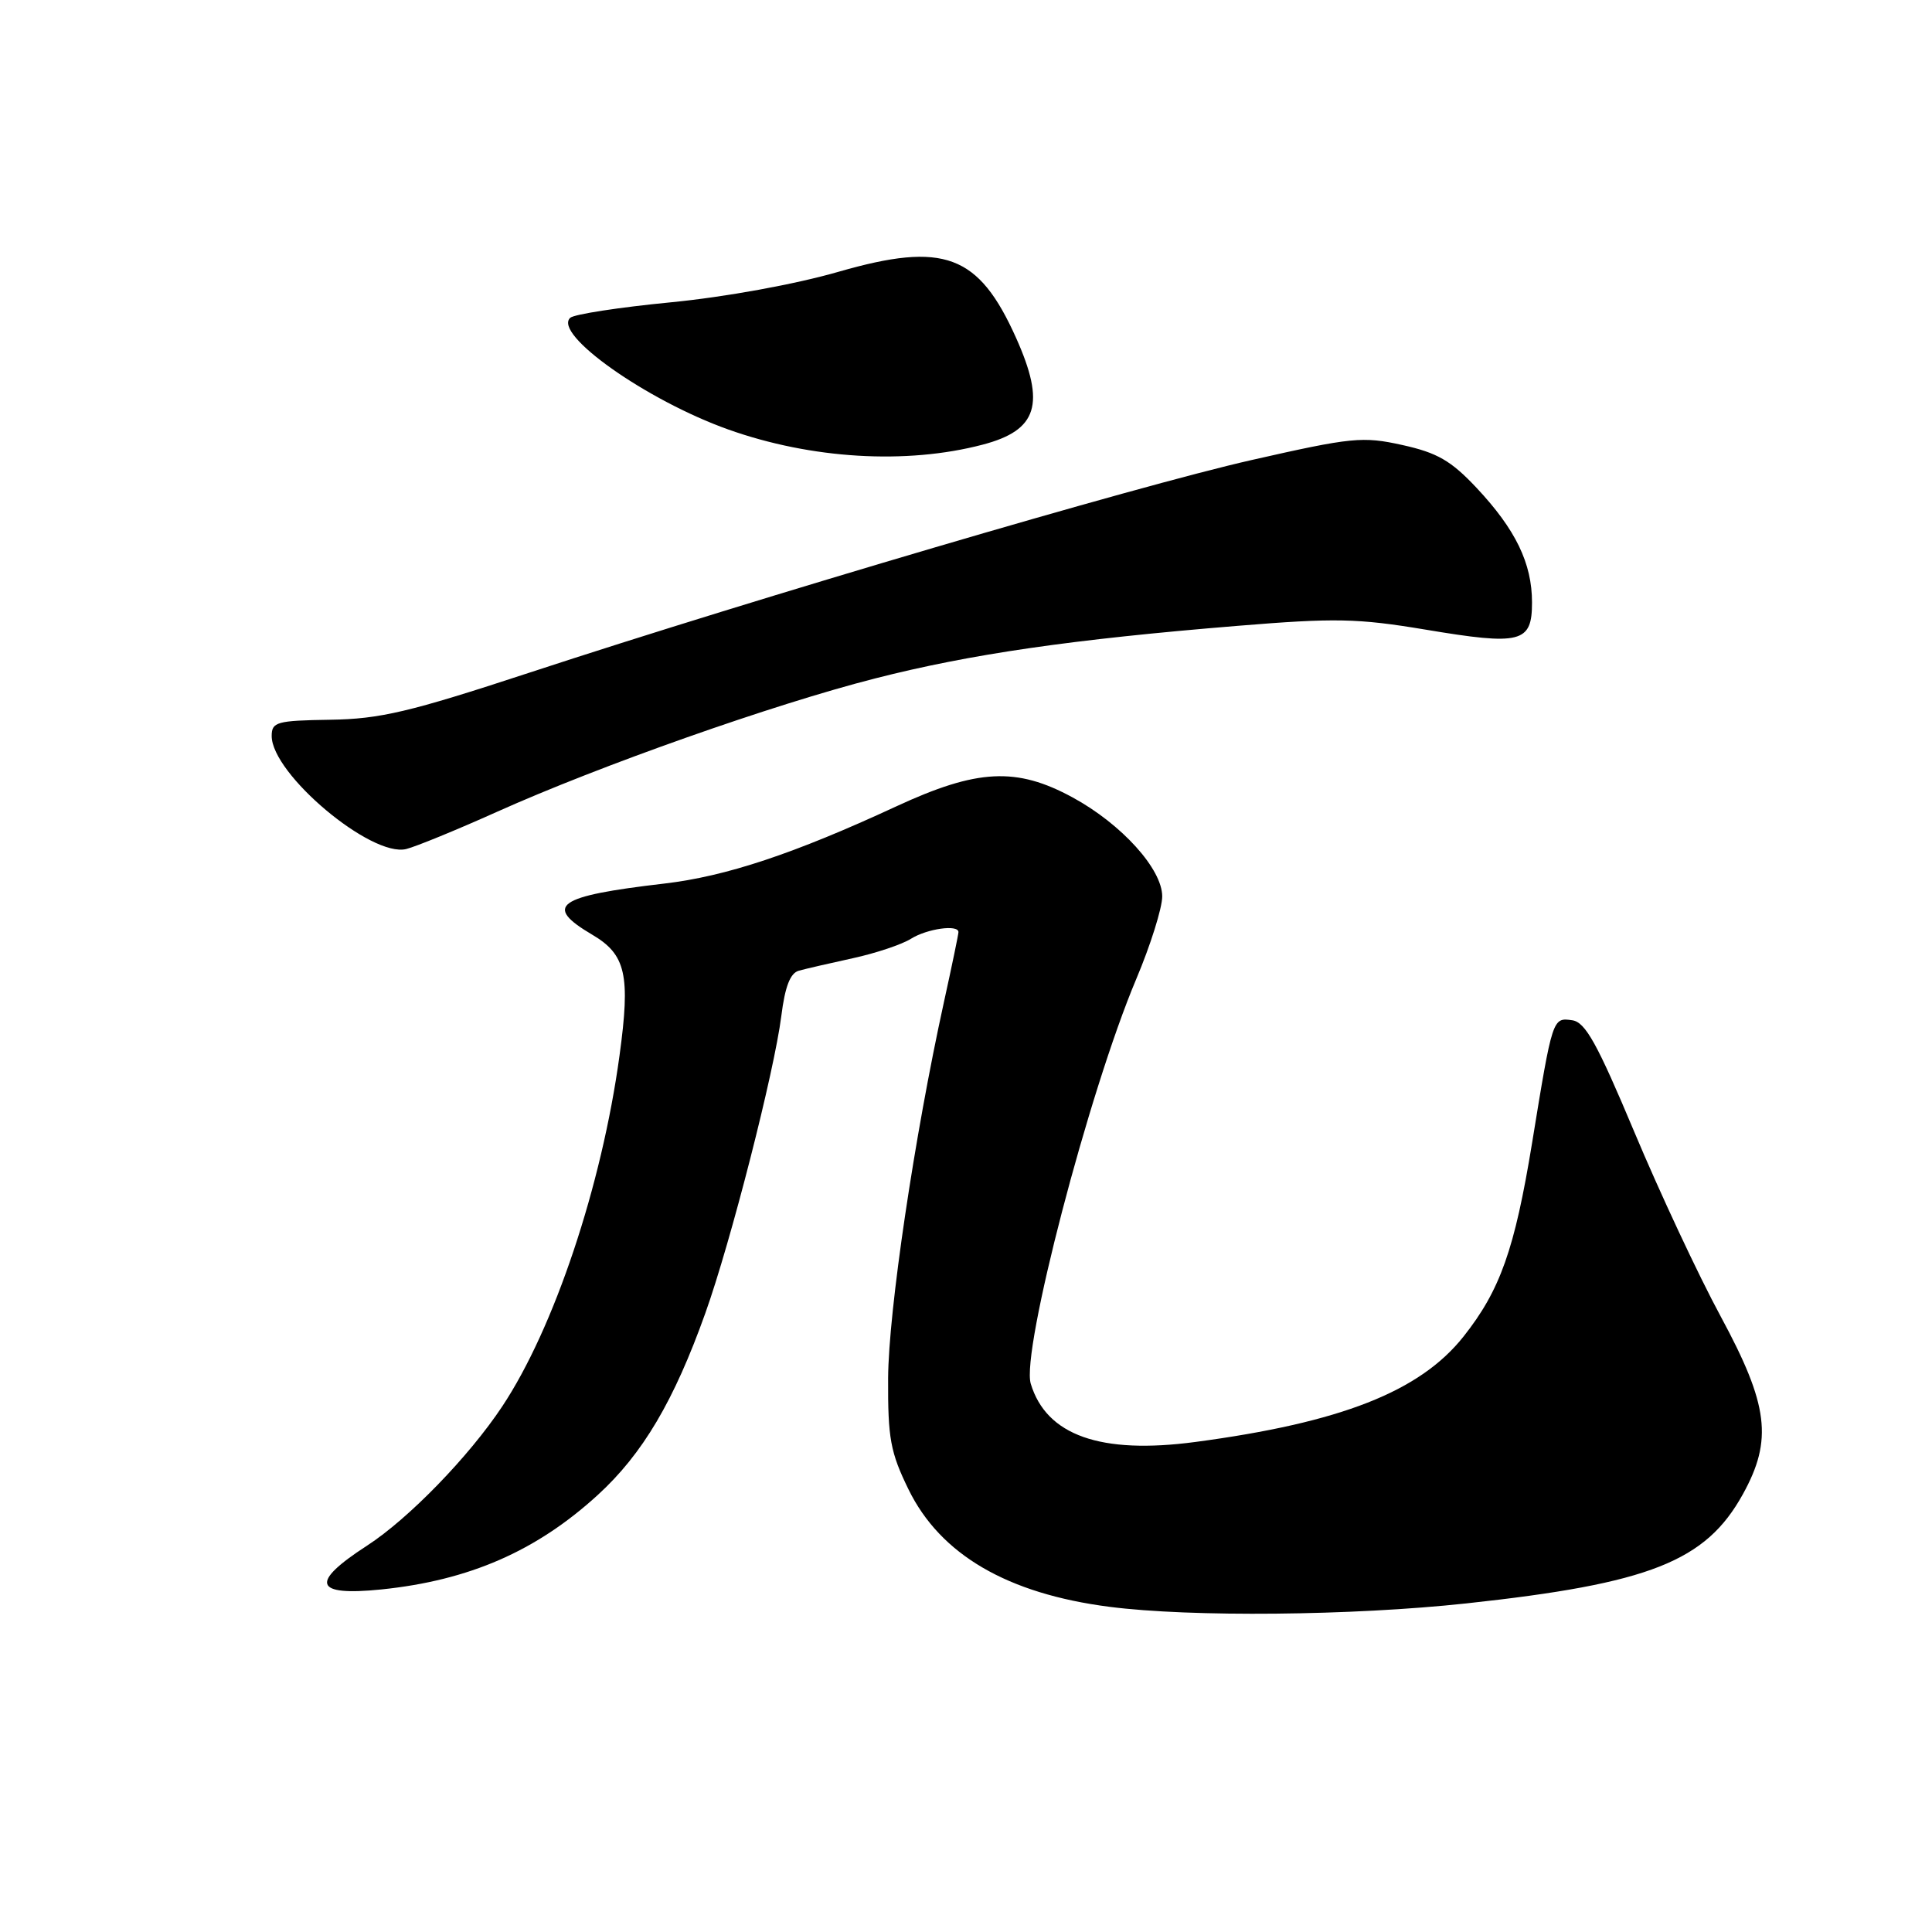 <?xml version="1.0" encoding="UTF-8" standalone="no"?>
<!DOCTYPE svg PUBLIC "-//W3C//DTD SVG 1.1//EN" "http://www.w3.org/Graphics/SVG/1.1/DTD/svg11.dtd" >
<svg xmlns="http://www.w3.org/2000/svg" xmlns:xlink="http://www.w3.org/1999/xlink" version="1.1" viewBox="0 0 256 256">
 <g >
 <path fill="currentColor"
d=" M 194.29 212.46 C 218.60 209.83 226.02 206.90 230.94 197.99 C 234.92 190.79 234.35 186.18 228.01 174.45 C 225.05 168.98 219.90 157.97 216.56 150.00 C 211.63 138.25 210.07 135.44 208.33 135.19 C 205.72 134.82 205.72 134.80 203.00 151.50 C 200.70 165.54 198.78 170.97 193.93 177.09 C 188.15 184.39 177.68 188.50 158.38 191.07 C 145.83 192.74 138.65 190.20 136.58 183.35 C 135.29 179.10 144.28 144.62 150.55 129.75 C 152.45 125.25 154.00 120.31 154.00 118.78 C 154.00 115.15 148.61 109.19 142.14 105.67 C 134.68 101.61 129.49 101.88 118.76 106.85 C 105.21 113.13 96.18 116.13 88.00 117.08 C 73.75 118.74 71.96 120.01 78.47 123.85 C 82.94 126.48 83.55 129.19 82.09 139.86 C 79.74 157.11 73.42 176.01 66.54 186.37 C 62.13 193.01 54.15 201.23 48.63 204.81 C 41.01 209.74 41.59 211.52 50.53 210.61 C 62.18 209.41 71.07 205.53 79.21 198.09 C 85.15 192.66 89.31 185.63 93.46 174.00 C 96.83 164.57 102.61 141.94 103.53 134.61 C 104.02 130.72 104.71 128.93 105.86 128.62 C 106.76 128.37 109.97 127.63 113.00 126.97 C 116.03 126.31 119.50 125.15 120.71 124.39 C 122.86 123.05 127.00 122.47 127.00 123.51 C 127.00 123.79 126.14 127.95 125.08 132.76 C 121.17 150.56 117.73 173.73 117.68 182.62 C 117.64 190.60 117.98 192.44 120.39 197.37 C 124.61 205.99 133.48 211.17 147.00 212.91 C 157.77 214.30 179.22 214.09 194.29 212.46 Z  M 65.83 107.58 C 79.48 101.45 102.49 93.33 115.94 89.90 C 128.57 86.67 142.03 84.72 164.08 82.92 C 176.88 81.87 179.90 81.93 188.84 83.42 C 201.56 85.55 203.00 85.18 203.00 79.83 C 203.00 74.64 200.83 70.16 195.65 64.64 C 192.27 61.04 190.44 59.99 185.83 58.97 C 180.55 57.80 179.15 57.94 165.83 60.96 C 150.59 64.41 100.66 79.11 70.00 89.18 C 54.23 94.36 50.36 95.27 43.75 95.37 C 36.67 95.48 36.00 95.66 36.00 97.52 C 36.00 102.56 49.20 113.65 53.83 112.50 C 55.11 112.18 60.51 109.97 65.83 107.58 Z  M 130.20 58.92 C 137.49 57.01 138.57 53.56 134.64 44.78 C 129.67 33.69 125.10 31.99 111.15 36.00 C 105.38 37.67 96.08 39.36 88.87 40.06 C 82.07 40.72 76.08 41.64 75.56 42.11 C 73.23 44.26 85.67 53.05 96.50 56.91 C 107.49 60.82 120.08 61.58 130.20 58.92 Z "/>
</g>
</svg>